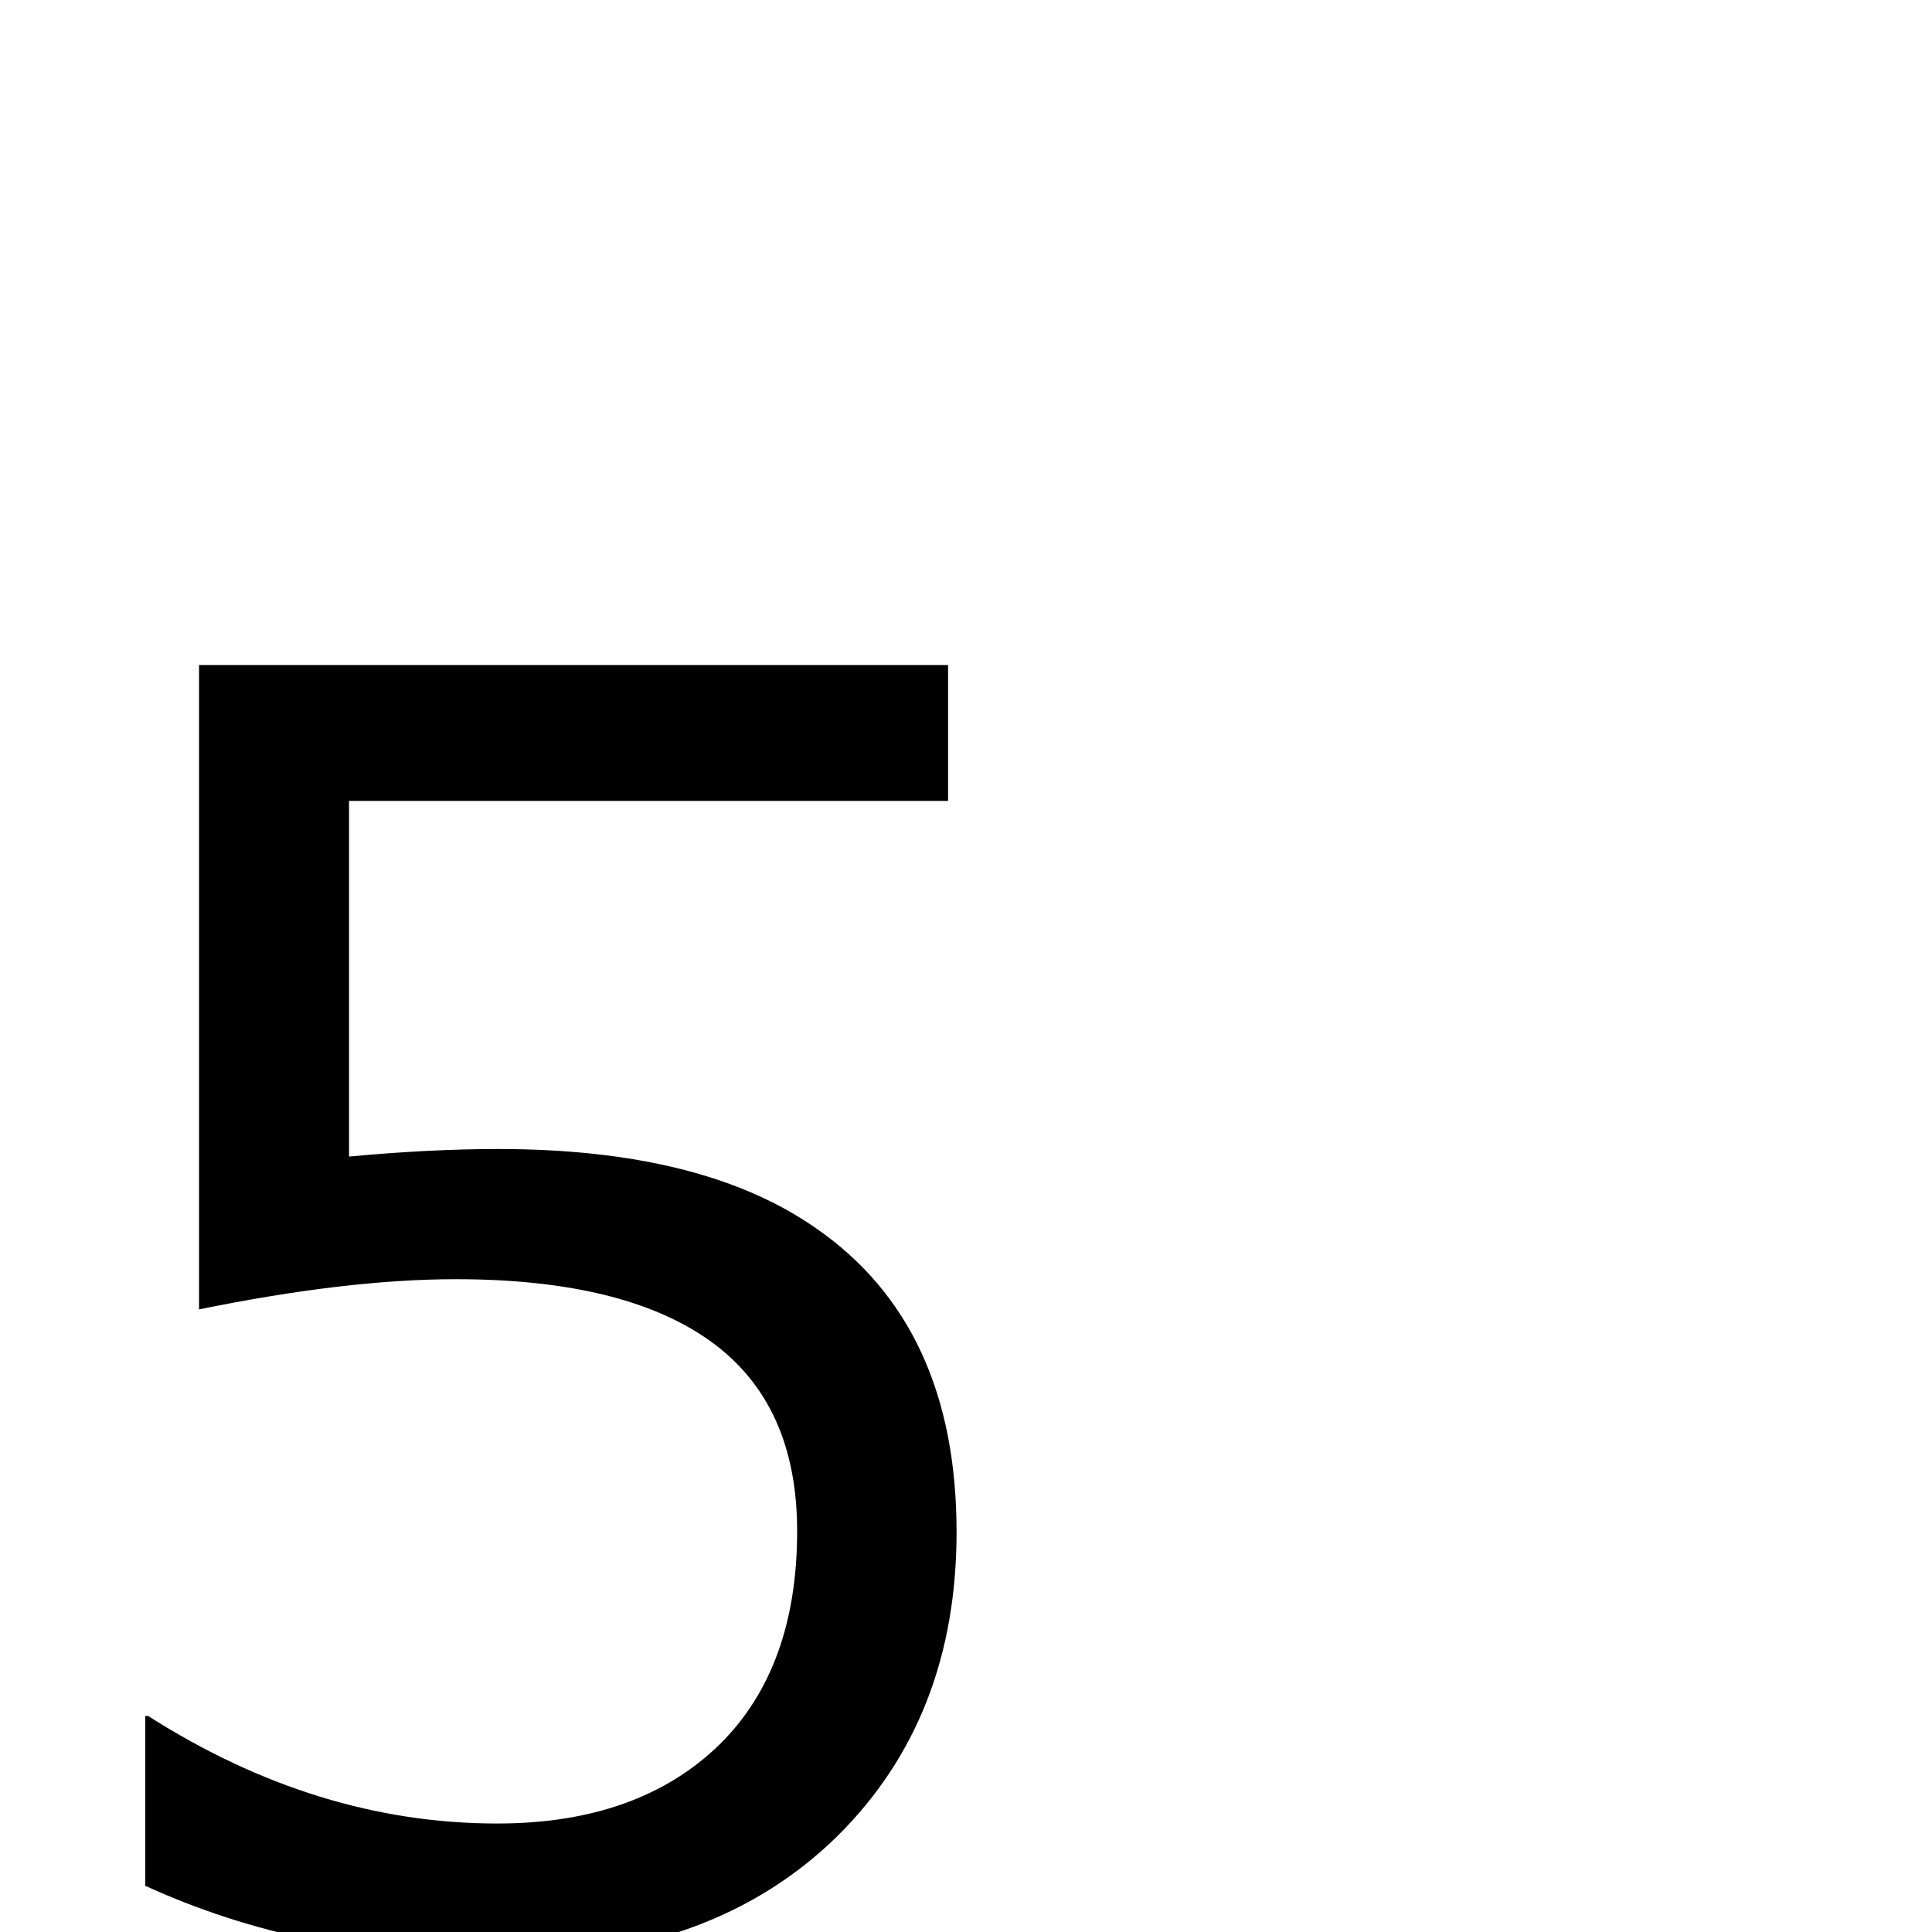 <?xml version="1.0" standalone="no"?>
<!DOCTYPE svg PUBLIC "-//W3C//DTD SVG 1.1//EN" "http://www.w3.org/Graphics/SVG/1.1/DTD/svg11.dtd" >
<svg viewBox="0 -442 2048 2048">
  <g transform="matrix(1 0 0 -1 0 1606)">
   <path fill="currentColor"
d="M1014 424q0 -197 -126 -322q-132 -130 -358 -130q-208 0 -376 77v180h3q179 -114 370 -114q150 0 236 84q82 81 82 226q0 135 -91.5 201t-270.5 66q-115 0 -272 -32v683h794v-144h-635v-377q86 8 158 8q217 0 337 -84q149 -103 149 -322z" />
  </g>

</svg>

